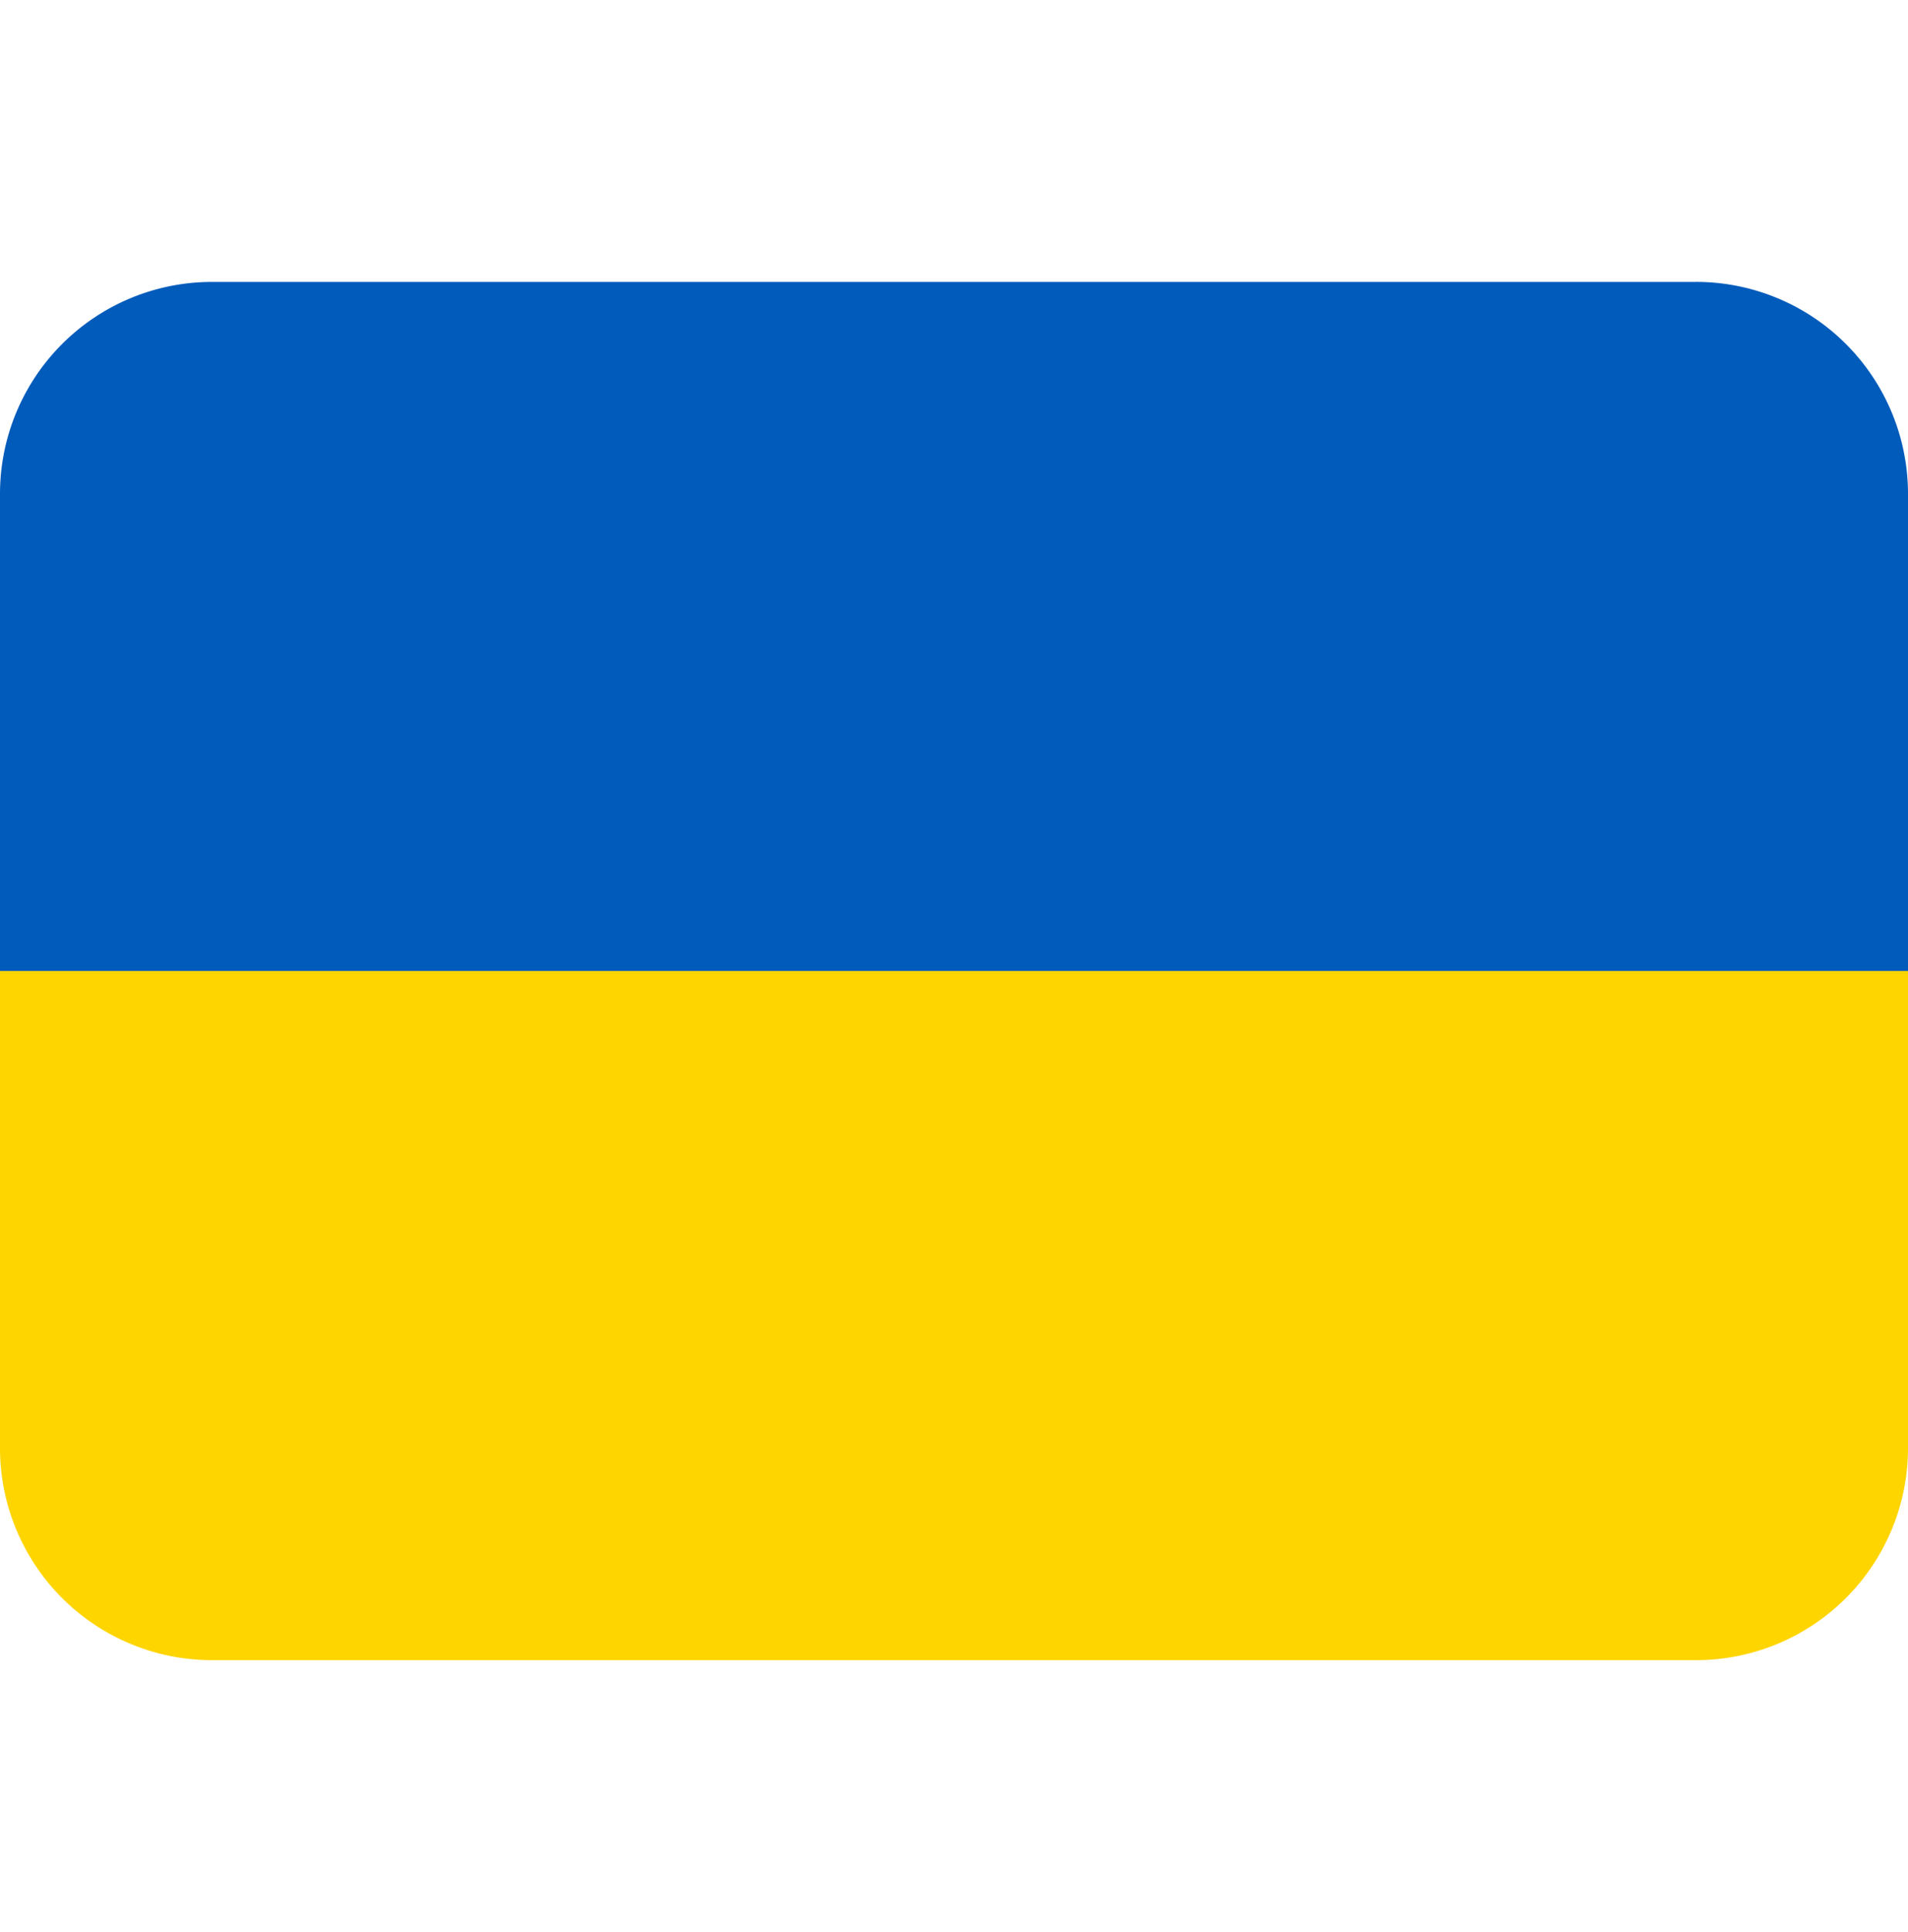 <svg width="80" height="81" fill="none" xmlns="http://www.w3.org/2000/svg"><g clip-path="url(#a)"><path d="M71.111 11.818H8.89A8.889 8.889 0 0 0 0 20.707v20h80v-20a8.889 8.889 0 0 0-8.889-8.89Z" fill="#005BBB"/><path d="M80 60.707a8.889 8.889 0 0 1-8.889 8.889H8.89A8.889 8.889 0 0 1 0 60.706v-20h80v20Z" fill="#FFD500"/></g><defs><clipPath id="a"><path fill="#fff" transform="translate(0 .707)" d="M0 0h80v80H0z"/></clipPath></defs></svg>